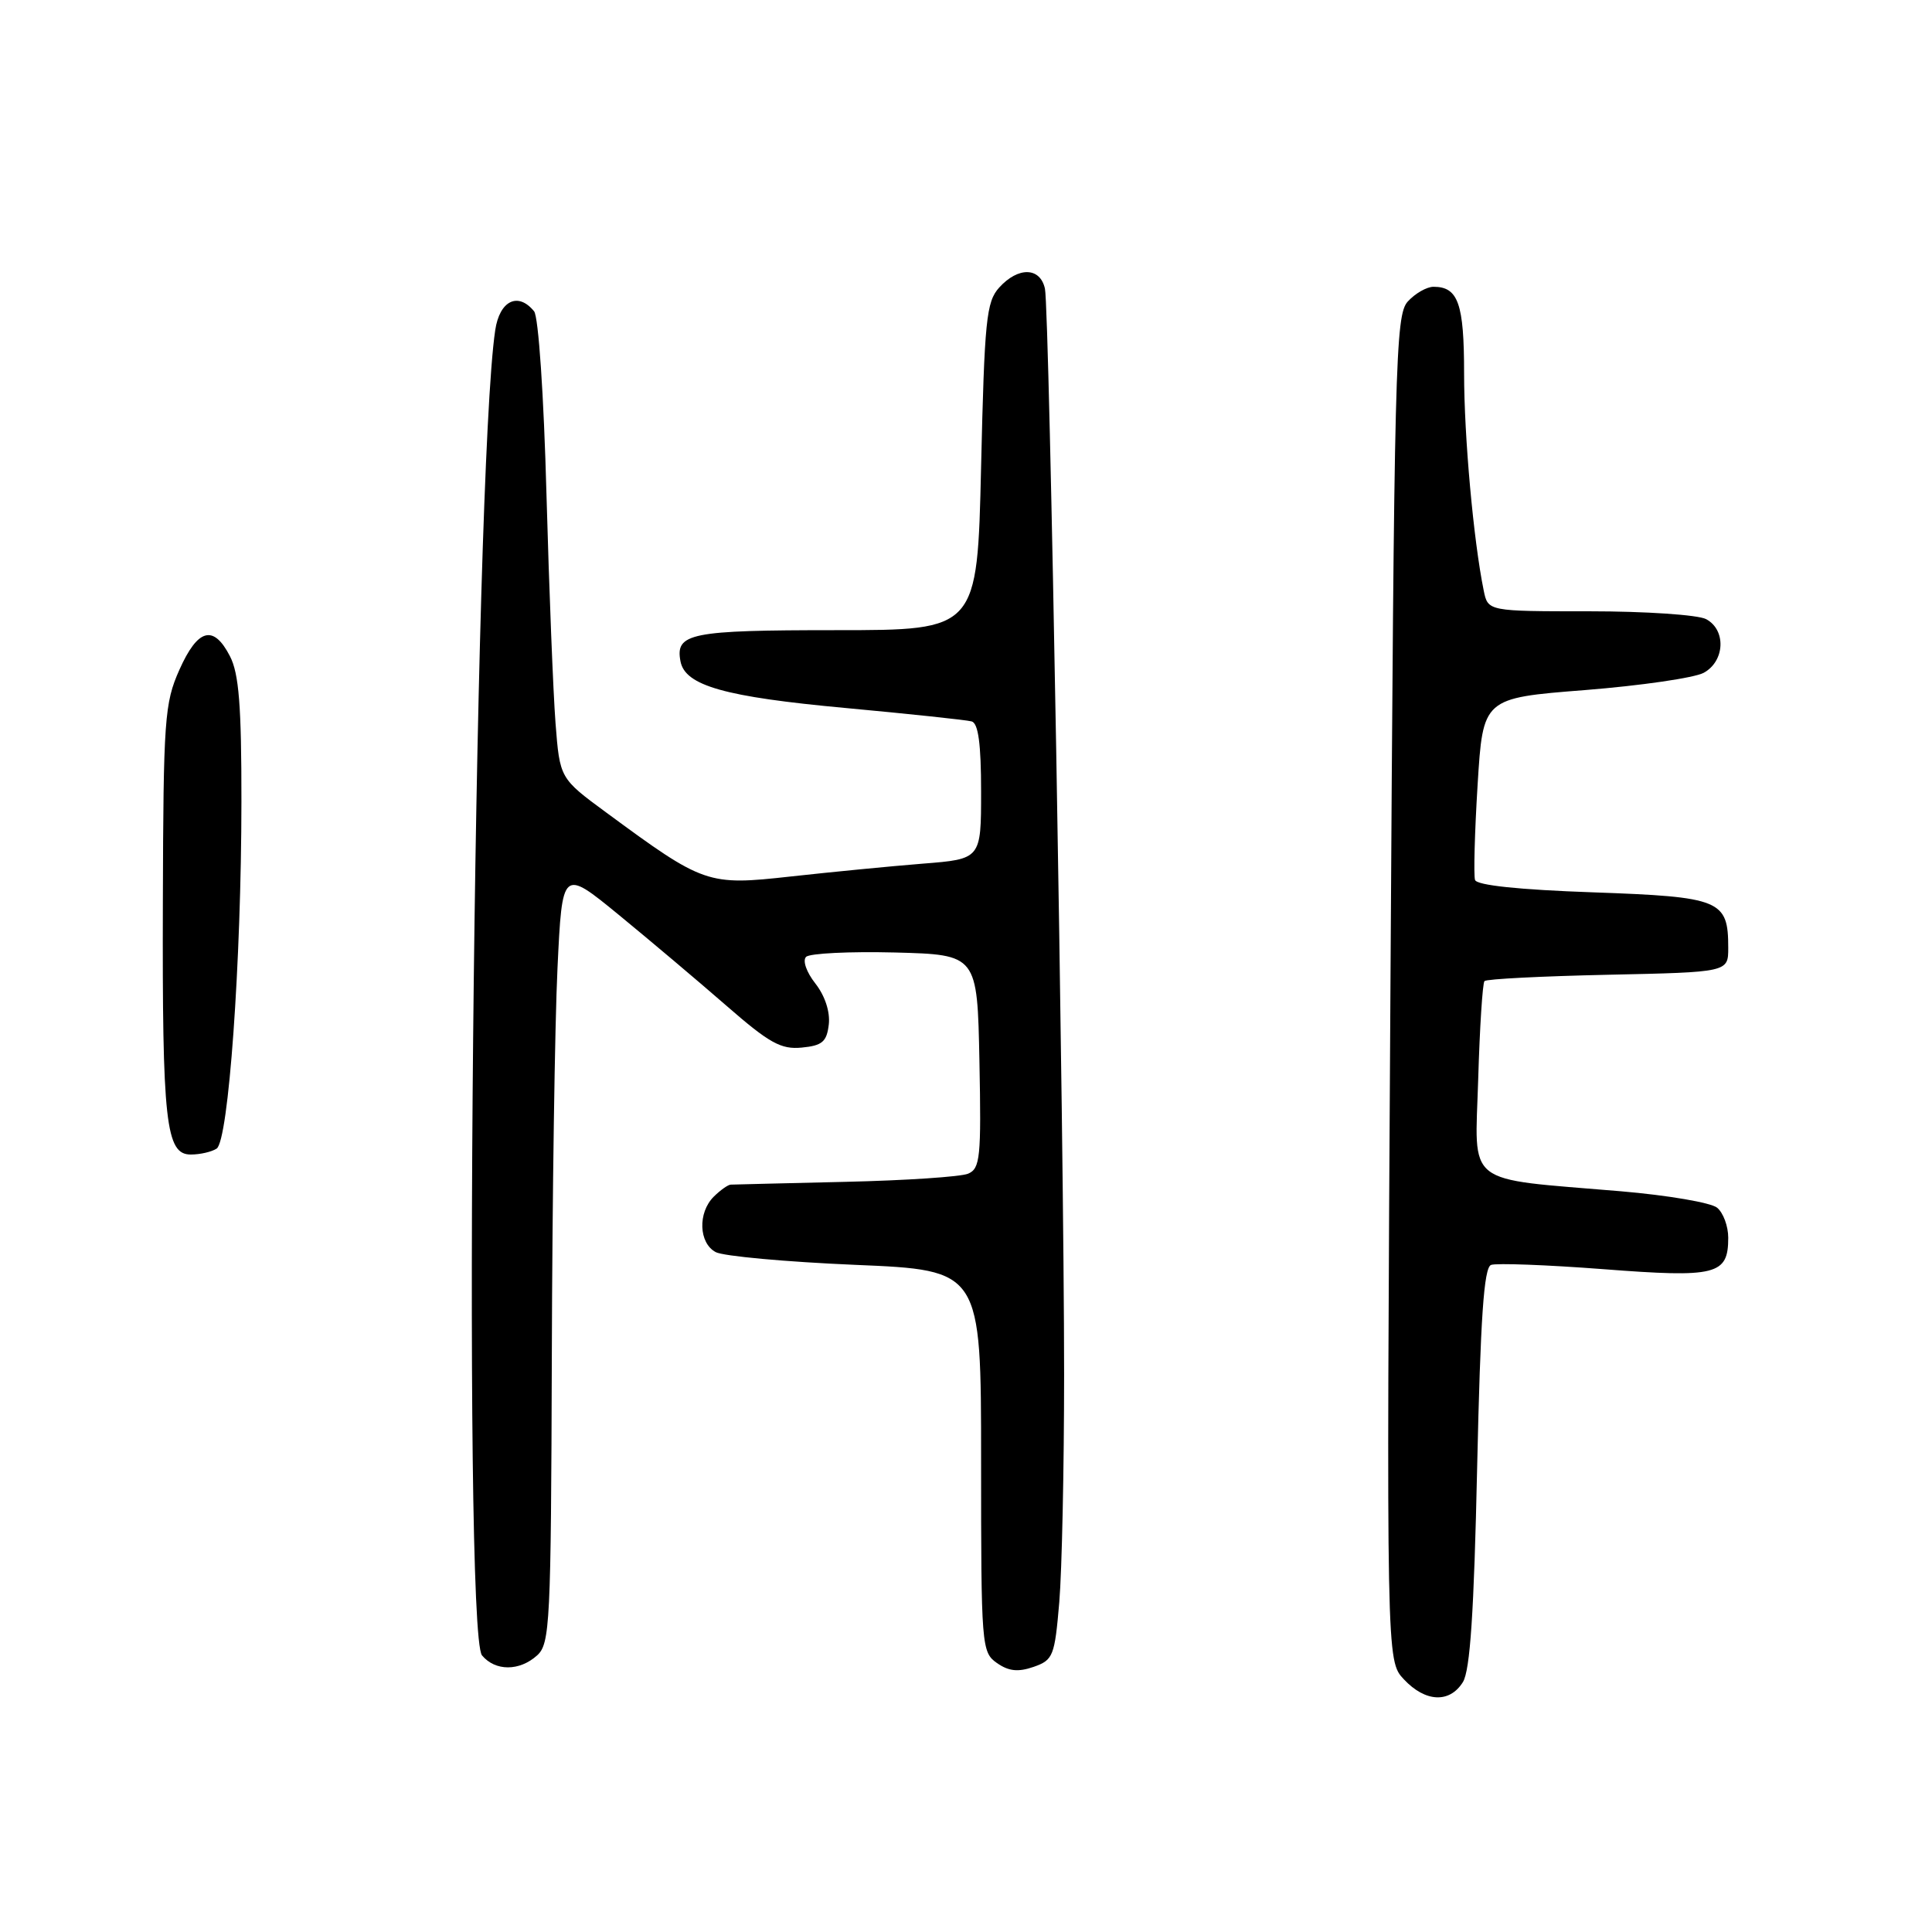 <?xml version="1.0" encoding="UTF-8" standalone="no"?>
<!DOCTYPE svg PUBLIC "-//W3C//DTD SVG 1.1//EN" "http://www.w3.org/Graphics/SVG/1.1/DTD/svg11.dtd" >
<svg xmlns="http://www.w3.org/2000/svg" xmlns:xlink="http://www.w3.org/1999/xlink" version="1.1" viewBox="0 0 256 256">
 <g >
 <path fill="currentColor"
d=" M 193.84 222.89 C 194.80 221.34 195.31 213.68 195.73 194.43 C 196.17 174.63 196.62 167.98 197.57 167.61 C 198.26 167.35 204.95 167.60 212.43 168.17 C 227.46 169.33 229.00 168.94 229.00 164.00 C 229.00 162.48 228.34 160.70 227.53 160.03 C 226.73 159.36 220.99 158.38 214.78 157.85 C 193.79 156.07 195.44 157.37 195.87 142.99 C 196.07 136.12 196.45 130.28 196.70 130.00 C 196.95 129.72 204.33 129.35 213.08 129.16 C 229.00 128.82 229.00 128.82 229.00 125.60 C 229.00 119.25 228.02 118.84 211.10 118.24 C 201.32 117.90 195.69 117.31 195.45 116.60 C 195.25 116.00 195.40 110.33 195.79 104.00 C 196.50 92.50 196.50 92.50 210.00 91.44 C 217.43 90.85 224.51 89.82 225.75 89.15 C 228.56 87.62 228.75 83.47 226.07 82.04 C 225.00 81.47 218.06 81.00 210.65 81.00 C 197.16 81.00 197.16 81.00 196.60 78.25 C 195.24 71.59 194.00 57.83 194.00 49.48 C 194.00 40.22 193.22 38.00 189.95 38.00 C 189.05 38.00 187.52 38.88 186.54 39.95 C 184.89 41.78 184.74 47.68 184.24 130.98 C 183.70 220.05 183.70 220.05 186.02 222.52 C 188.87 225.56 192.08 225.71 193.84 222.89 Z  M 140.36 212.30 C 140.71 208.12 141.00 194.54 141.00 182.14 C 141.00 150.82 139.06 40.99 138.46 38.25 C 137.83 35.39 134.92 35.32 132.40 38.10 C 130.69 39.99 130.45 42.38 130.00 61.85 C 129.50 83.50 129.50 83.50 110.80 83.50 C 91.45 83.50 89.45 83.90 90.17 87.64 C 90.79 90.86 96.05 92.34 112.00 93.81 C 120.53 94.60 128.06 95.40 128.75 95.59 C 129.63 95.83 130.00 98.58 130.00 104.88 C 130.00 113.83 130.00 113.83 122.25 114.44 C 117.99 114.78 110.12 115.55 104.77 116.14 C 93.75 117.36 93.29 117.20 80.34 107.67 C 74.18 103.14 74.18 103.14 73.61 95.82 C 73.30 91.79 72.76 78.15 72.41 65.50 C 72.06 52.41 71.35 41.96 70.77 41.25 C 68.65 38.64 66.20 39.83 65.62 43.75 C 62.77 62.79 61.25 216.19 63.87 219.35 C 65.63 221.46 68.83 221.46 71.17 219.35 C 72.88 217.80 73.01 215.15 73.12 179.60 C 73.18 158.64 73.52 135.56 73.87 128.30 C 74.50 115.09 74.50 115.09 82.00 121.23 C 86.12 124.61 92.53 130.02 96.24 133.25 C 101.94 138.22 103.48 139.08 106.24 138.81 C 108.96 138.55 109.55 138.04 109.82 135.74 C 110.01 134.07 109.31 131.94 108.04 130.32 C 106.86 128.82 106.32 127.28 106.81 126.79 C 107.28 126.32 112.58 126.06 118.59 126.21 C 129.50 126.50 129.50 126.50 129.78 140.63 C 130.03 153.38 129.88 154.84 128.28 155.52 C 127.30 155.93 119.97 156.42 112.00 156.60 C 104.03 156.79 97.19 156.95 96.82 156.97 C 96.45 156.99 95.44 157.71 94.57 158.57 C 92.44 160.70 92.59 164.71 94.83 165.91 C 95.84 166.45 104.17 167.21 113.33 167.60 C 130.00 168.30 130.00 168.30 130.00 193.59 C 130.00 218.15 130.06 218.93 132.10 220.36 C 133.66 221.45 134.90 221.58 136.96 220.87 C 139.55 219.96 139.75 219.46 140.36 212.30 Z  M 28.70 152.20 C 30.28 151.20 31.98 127.47 31.99 106.20 C 32.00 93.53 31.66 89.24 30.47 86.95 C 28.29 82.72 26.21 83.28 23.77 88.75 C 21.80 93.17 21.65 95.29 21.58 119.50 C 21.49 148.77 21.96 153.01 25.30 152.98 C 26.51 152.98 28.04 152.63 28.70 152.20 Z "/>
</g>
</svg>